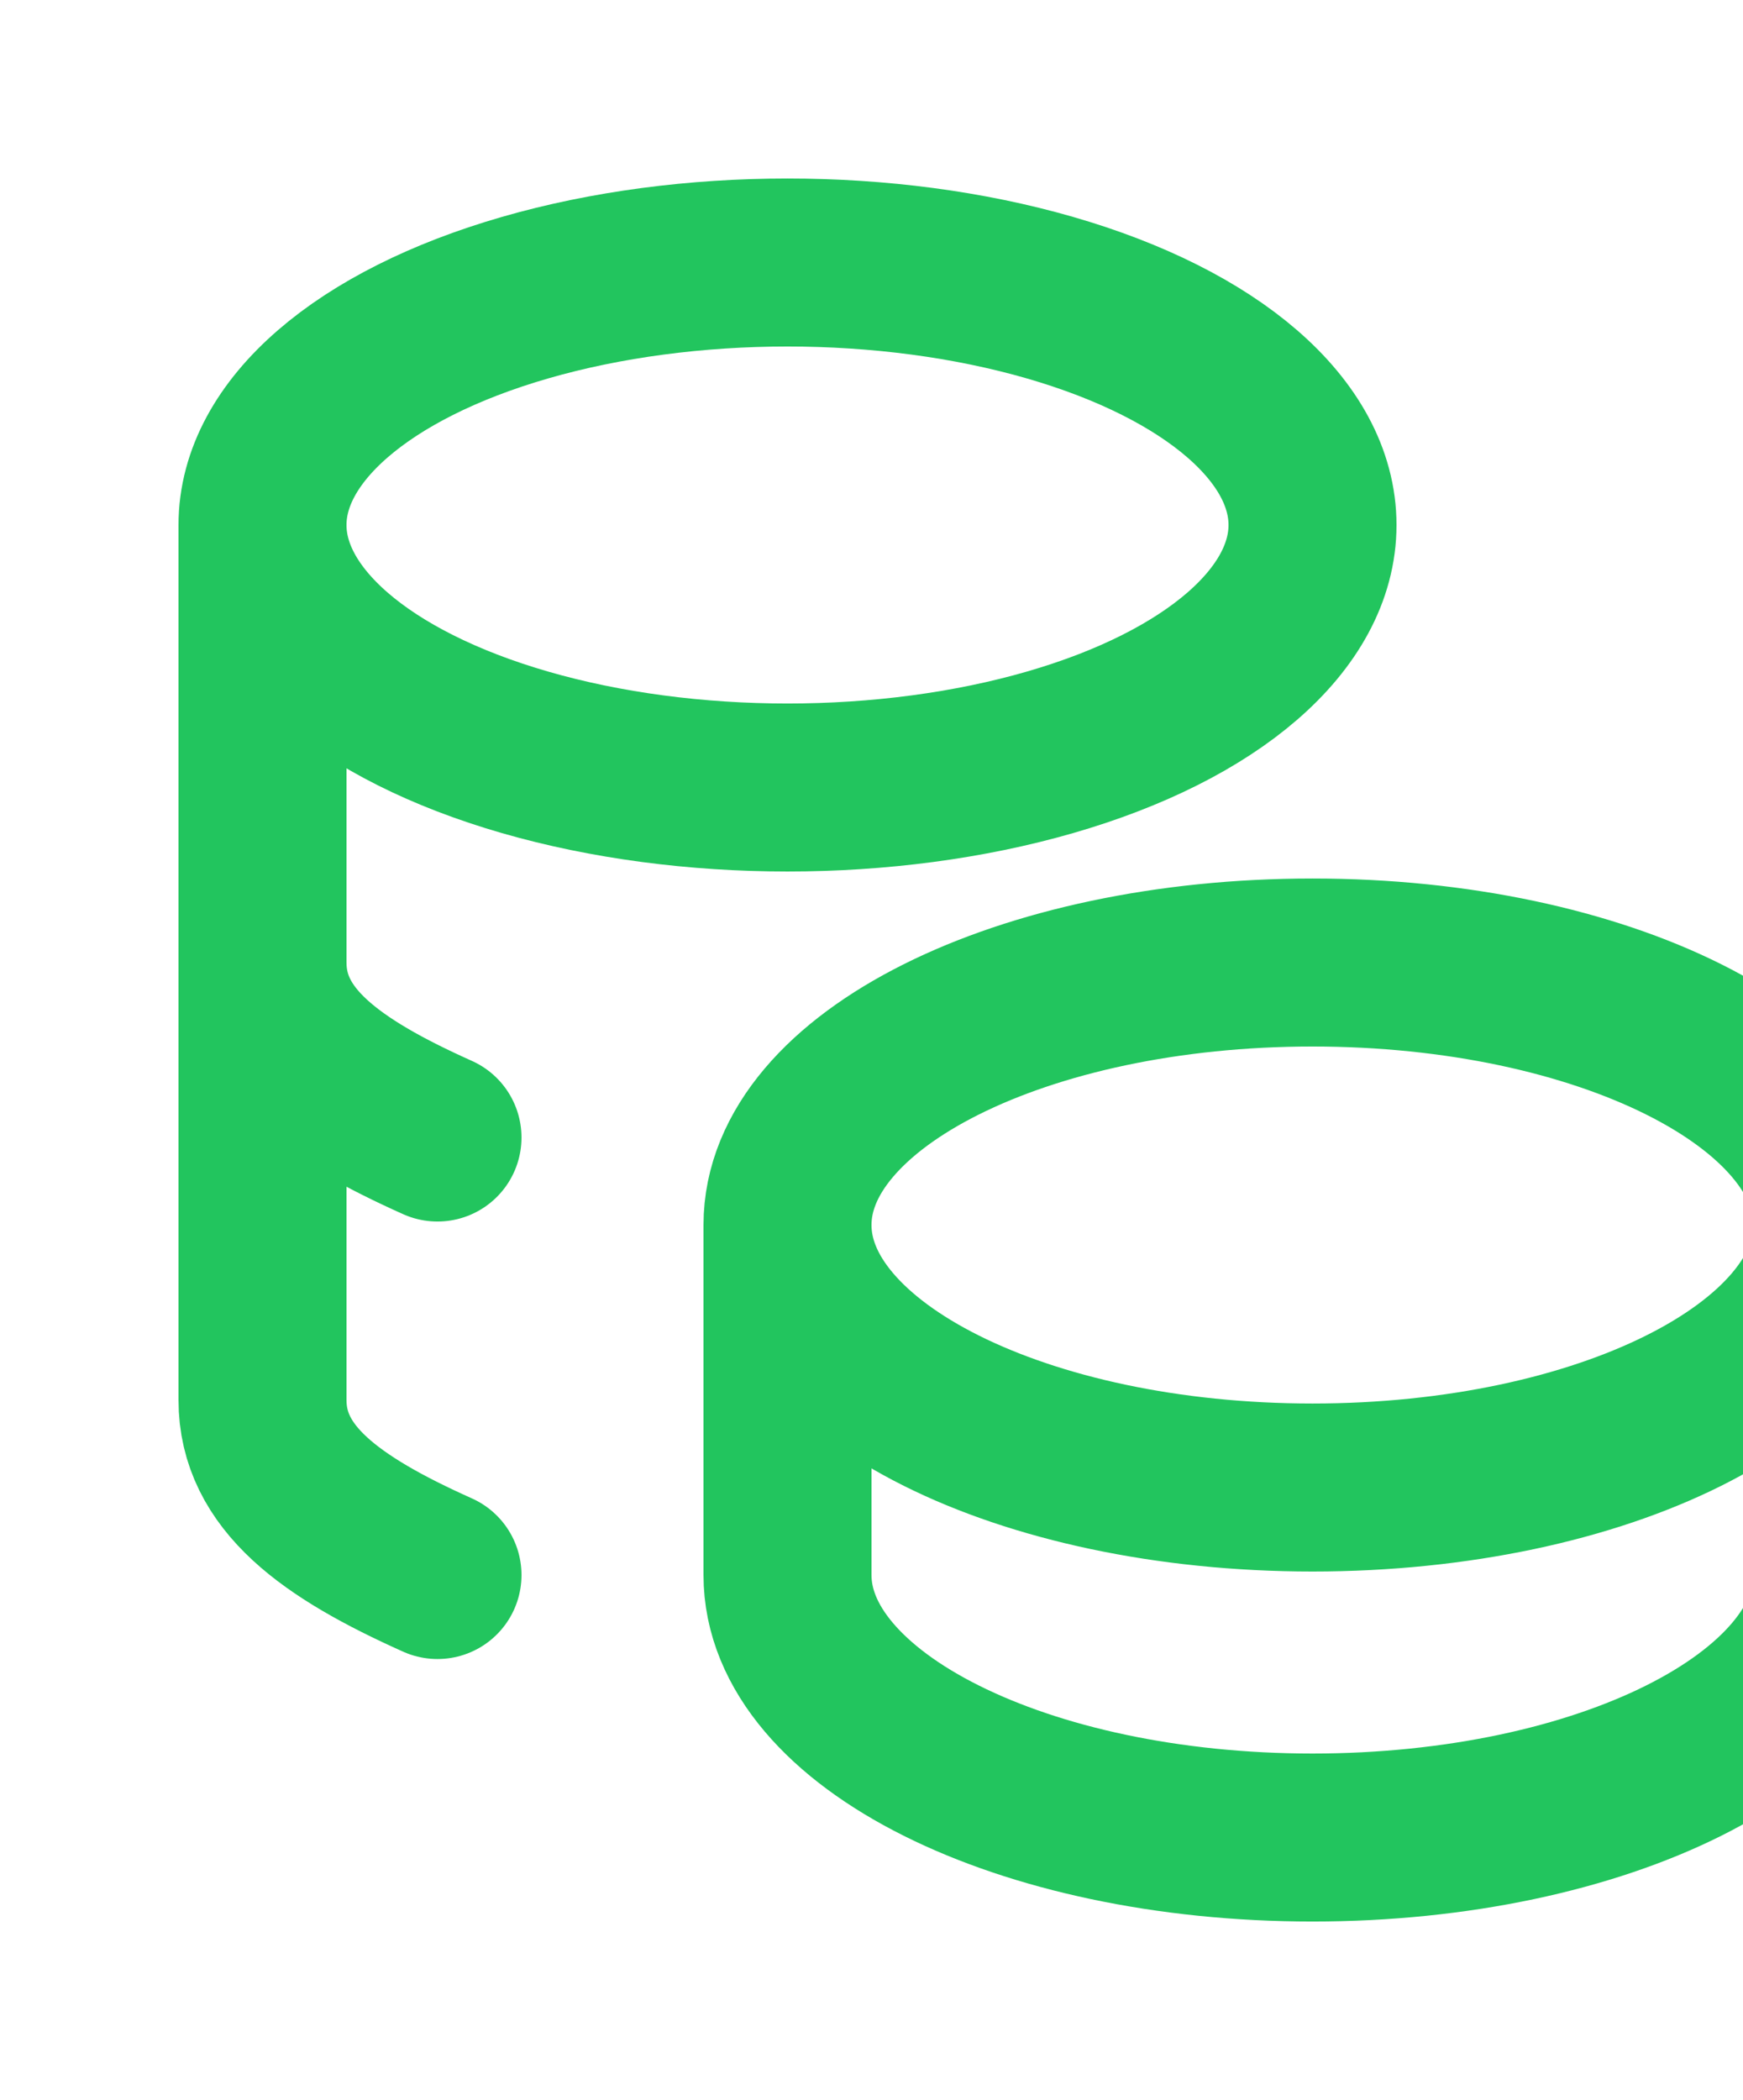 <svg width="83" height="100" viewBox="0 0 83 100" fill="none" xmlns="http://www.w3.org/2000/svg">
<path d="M37.5 58.333C37.5 65.237 48.692 70.833 62.5 70.833C76.308 70.833 87.5 65.237 87.5 58.333M37.5 58.333C37.5 51.429 48.692 45.833 62.5 45.833C76.308 45.833 87.5 51.429 87.5 58.333M37.5 58.333V75C37.5 81.9 48.692 87.5 62.5 87.5C76.308 87.5 87.5 81.9 87.5 75V58.333M12.5 25C12.5 29.467 17.267 33.592 25 35.825C32.733 38.058 42.267 38.058 50 35.825C57.733 33.592 62.5 29.467 62.5 25C62.5 20.533 57.733 16.408 50 14.175C42.267 11.942 32.733 11.942 25 14.175C17.267 16.408 12.5 20.533 12.5 25ZM12.5 25V66.667C12.5 70.367 15.717 72.708 20.833 75M12.5 45.833C12.5 49.533 15.717 51.875 20.833 54.167" stroke="#22C55E" stroke-width="8" stroke-linecap="round" stroke-linejoin="round"/>
</svg>

